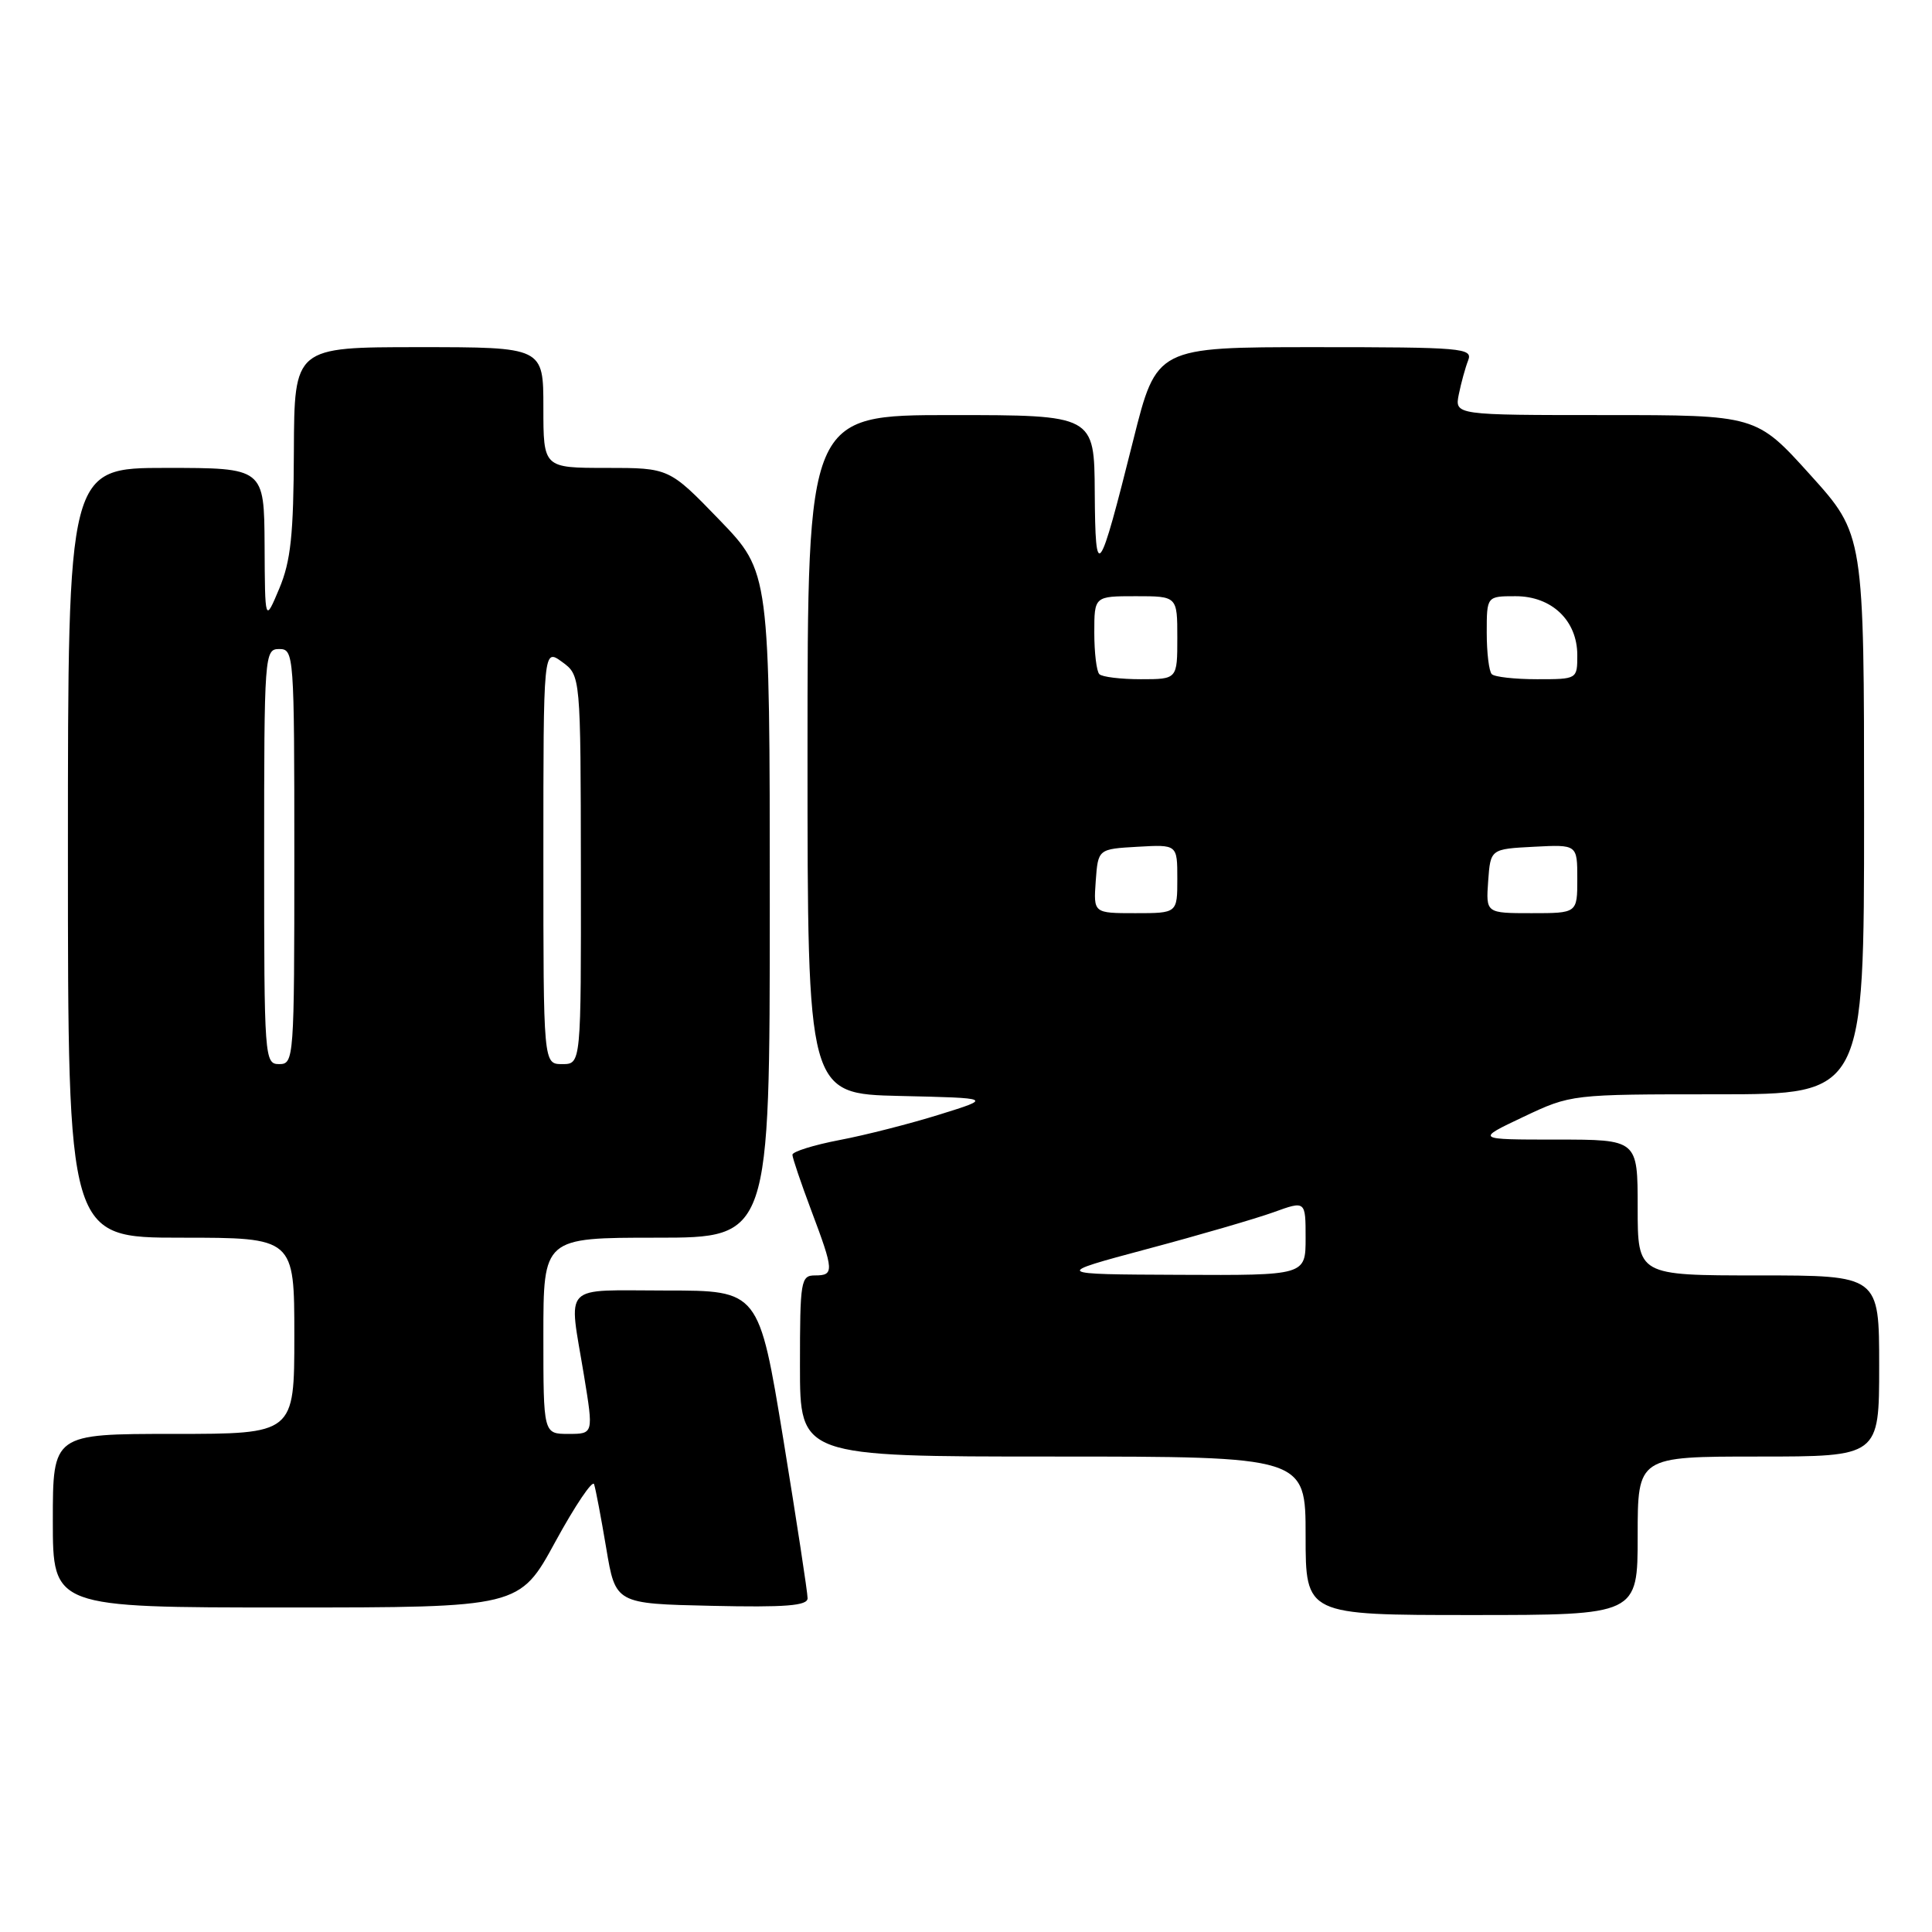 <?xml version="1.0" encoding="UTF-8" standalone="no"?>
<!DOCTYPE svg PUBLIC "-//W3C//DTD SVG 1.1//EN" "http://www.w3.org/Graphics/SVG/1.1/DTD/svg11.dtd" >
<svg xmlns="http://www.w3.org/2000/svg" xmlns:xlink="http://www.w3.org/1999/xlink" version="1.1" viewBox="0 0 256 256">
 <g >
 <path fill="currentColor"
d=" M 217.00 203.50 C 217.00 193.00 217.00 193.00 233.00 193.00 C 249.00 193.00 249.00 193.00 249.00 181.00 C 249.00 169.00 249.00 169.00 233.00 169.00 C 217.00 169.00 217.00 169.00 217.00 160.00 C 217.00 151.00 217.00 151.00 206.25 151.00 C 195.50 151.00 195.50 151.00 201.84 148.00 C 208.18 145.00 208.18 145.00 227.59 145.00 C 247.00 145.00 247.00 145.00 247.00 107.91 C 247.00 70.82 247.00 70.82 239.86 62.91 C 232.72 55.00 232.72 55.00 212.73 55.00 C 192.75 55.00 192.75 55.00 193.30 52.25 C 193.61 50.74 194.16 48.71 194.54 47.75 C 195.17 46.12 193.81 46.00 174.23 46.00 C 153.25 46.00 153.25 46.00 150.17 58.29 C 145.57 76.65 145.14 77.24 145.06 65.25 C 145.00 55.00 145.00 55.00 126.00 55.00 C 107.00 55.00 107.00 55.00 107.00 99.97 C 107.00 144.94 107.00 144.94 119.25 145.22 C 131.50 145.50 131.50 145.50 124.50 147.68 C 120.65 148.88 114.69 150.41 111.25 151.06 C 107.81 151.72 105.00 152.60 105.00 153.01 C 105.00 153.42 106.13 156.75 107.50 160.40 C 110.52 168.42 110.55 169.00 108.00 169.00 C 106.11 169.00 106.00 169.67 106.00 181.00 C 106.00 193.00 106.00 193.00 139.50 193.00 C 173.00 193.00 173.00 193.00 173.00 203.50 C 173.00 214.00 173.00 214.00 195.00 214.00 C 217.00 214.00 217.00 214.00 217.00 203.50 Z  M 73.59 204.28 C 76.21 199.48 78.52 196.06 78.72 196.67 C 78.93 197.29 79.65 201.11 80.33 205.15 C 81.56 212.50 81.56 212.50 94.28 212.78 C 104.09 213.00 107.00 212.77 107.01 211.78 C 107.02 211.08 105.57 201.61 103.80 190.75 C 100.56 171.00 100.56 171.00 88.28 171.00 C 74.22 171.00 75.34 169.84 77.38 182.25 C 78.65 190.00 78.65 190.00 75.32 190.00 C 72.00 190.00 72.00 190.00 72.00 177.00 C 72.00 164.00 72.00 164.00 87.00 164.00 C 102.00 164.00 102.00 164.00 102.00 119.90 C 102.00 75.81 102.00 75.81 95.34 68.90 C 88.67 62.00 88.67 62.00 80.34 62.00 C 72.00 62.00 72.00 62.00 72.00 54.00 C 72.00 46.00 72.00 46.00 55.50 46.00 C 39.00 46.00 39.00 46.00 38.94 59.75 C 38.90 70.88 38.53 74.36 37.00 78.00 C 35.11 82.50 35.11 82.50 35.06 72.25 C 35.00 62.00 35.00 62.00 22.00 62.00 C 9.00 62.00 9.00 62.00 9.00 113.00 C 9.00 164.00 9.00 164.00 24.00 164.00 C 39.00 164.00 39.00 164.00 39.00 177.00 C 39.00 190.00 39.00 190.00 23.00 190.00 C 7.00 190.00 7.00 190.00 7.00 201.50 C 7.00 213.00 7.00 213.00 37.92 213.00 C 68.84 213.00 68.84 213.00 73.59 204.28 Z  M 152.00 165.50 C 158.88 163.67 166.41 161.47 168.75 160.63 C 173.00 159.09 173.00 159.09 173.00 164.04 C 173.00 169.00 173.00 169.00 156.25 168.92 C 139.50 168.85 139.50 168.85 152.00 165.50 Z  M 145.19 116.75 C 145.50 112.50 145.50 112.50 150.75 112.20 C 156.00 111.90 156.00 111.90 156.00 116.45 C 156.00 121.00 156.00 121.00 150.44 121.00 C 144.89 121.00 144.89 121.00 145.19 116.75 Z  M 197.19 116.75 C 197.50 112.50 197.50 112.50 203.25 112.20 C 209.00 111.90 209.00 111.90 209.00 116.45 C 209.00 121.00 209.00 121.00 202.94 121.00 C 196.89 121.00 196.89 121.00 197.19 116.75 Z  M 145.67 89.33 C 145.30 88.97 145.00 86.49 145.00 83.83 C 145.00 79.00 145.00 79.00 150.50 79.00 C 156.00 79.00 156.00 79.00 156.00 84.50 C 156.00 90.00 156.00 90.00 151.17 90.00 C 148.51 90.00 146.03 89.70 145.67 89.33 Z  M 197.67 89.33 C 197.30 88.97 197.00 86.49 197.00 83.83 C 197.00 79.00 197.00 79.00 200.83 79.00 C 205.62 79.00 209.00 82.23 209.00 86.81 C 209.00 90.00 208.99 90.00 203.67 90.00 C 200.73 90.00 198.03 89.70 197.67 89.33 Z  M 35.00 113.50 C 35.00 86.67 35.05 86.00 37.00 86.00 C 38.95 86.00 39.00 86.67 39.00 113.50 C 39.00 140.33 38.95 141.00 37.00 141.00 C 35.05 141.00 35.00 140.33 35.00 113.50 Z  M 72.00 113.45 C 72.00 85.91 72.00 85.91 74.47 87.70 C 76.94 89.50 76.94 89.50 76.97 115.25 C 77.00 141.00 77.00 141.00 74.50 141.00 C 72.00 141.00 72.00 141.00 72.00 113.45 Z "/>
</g>
</svg>